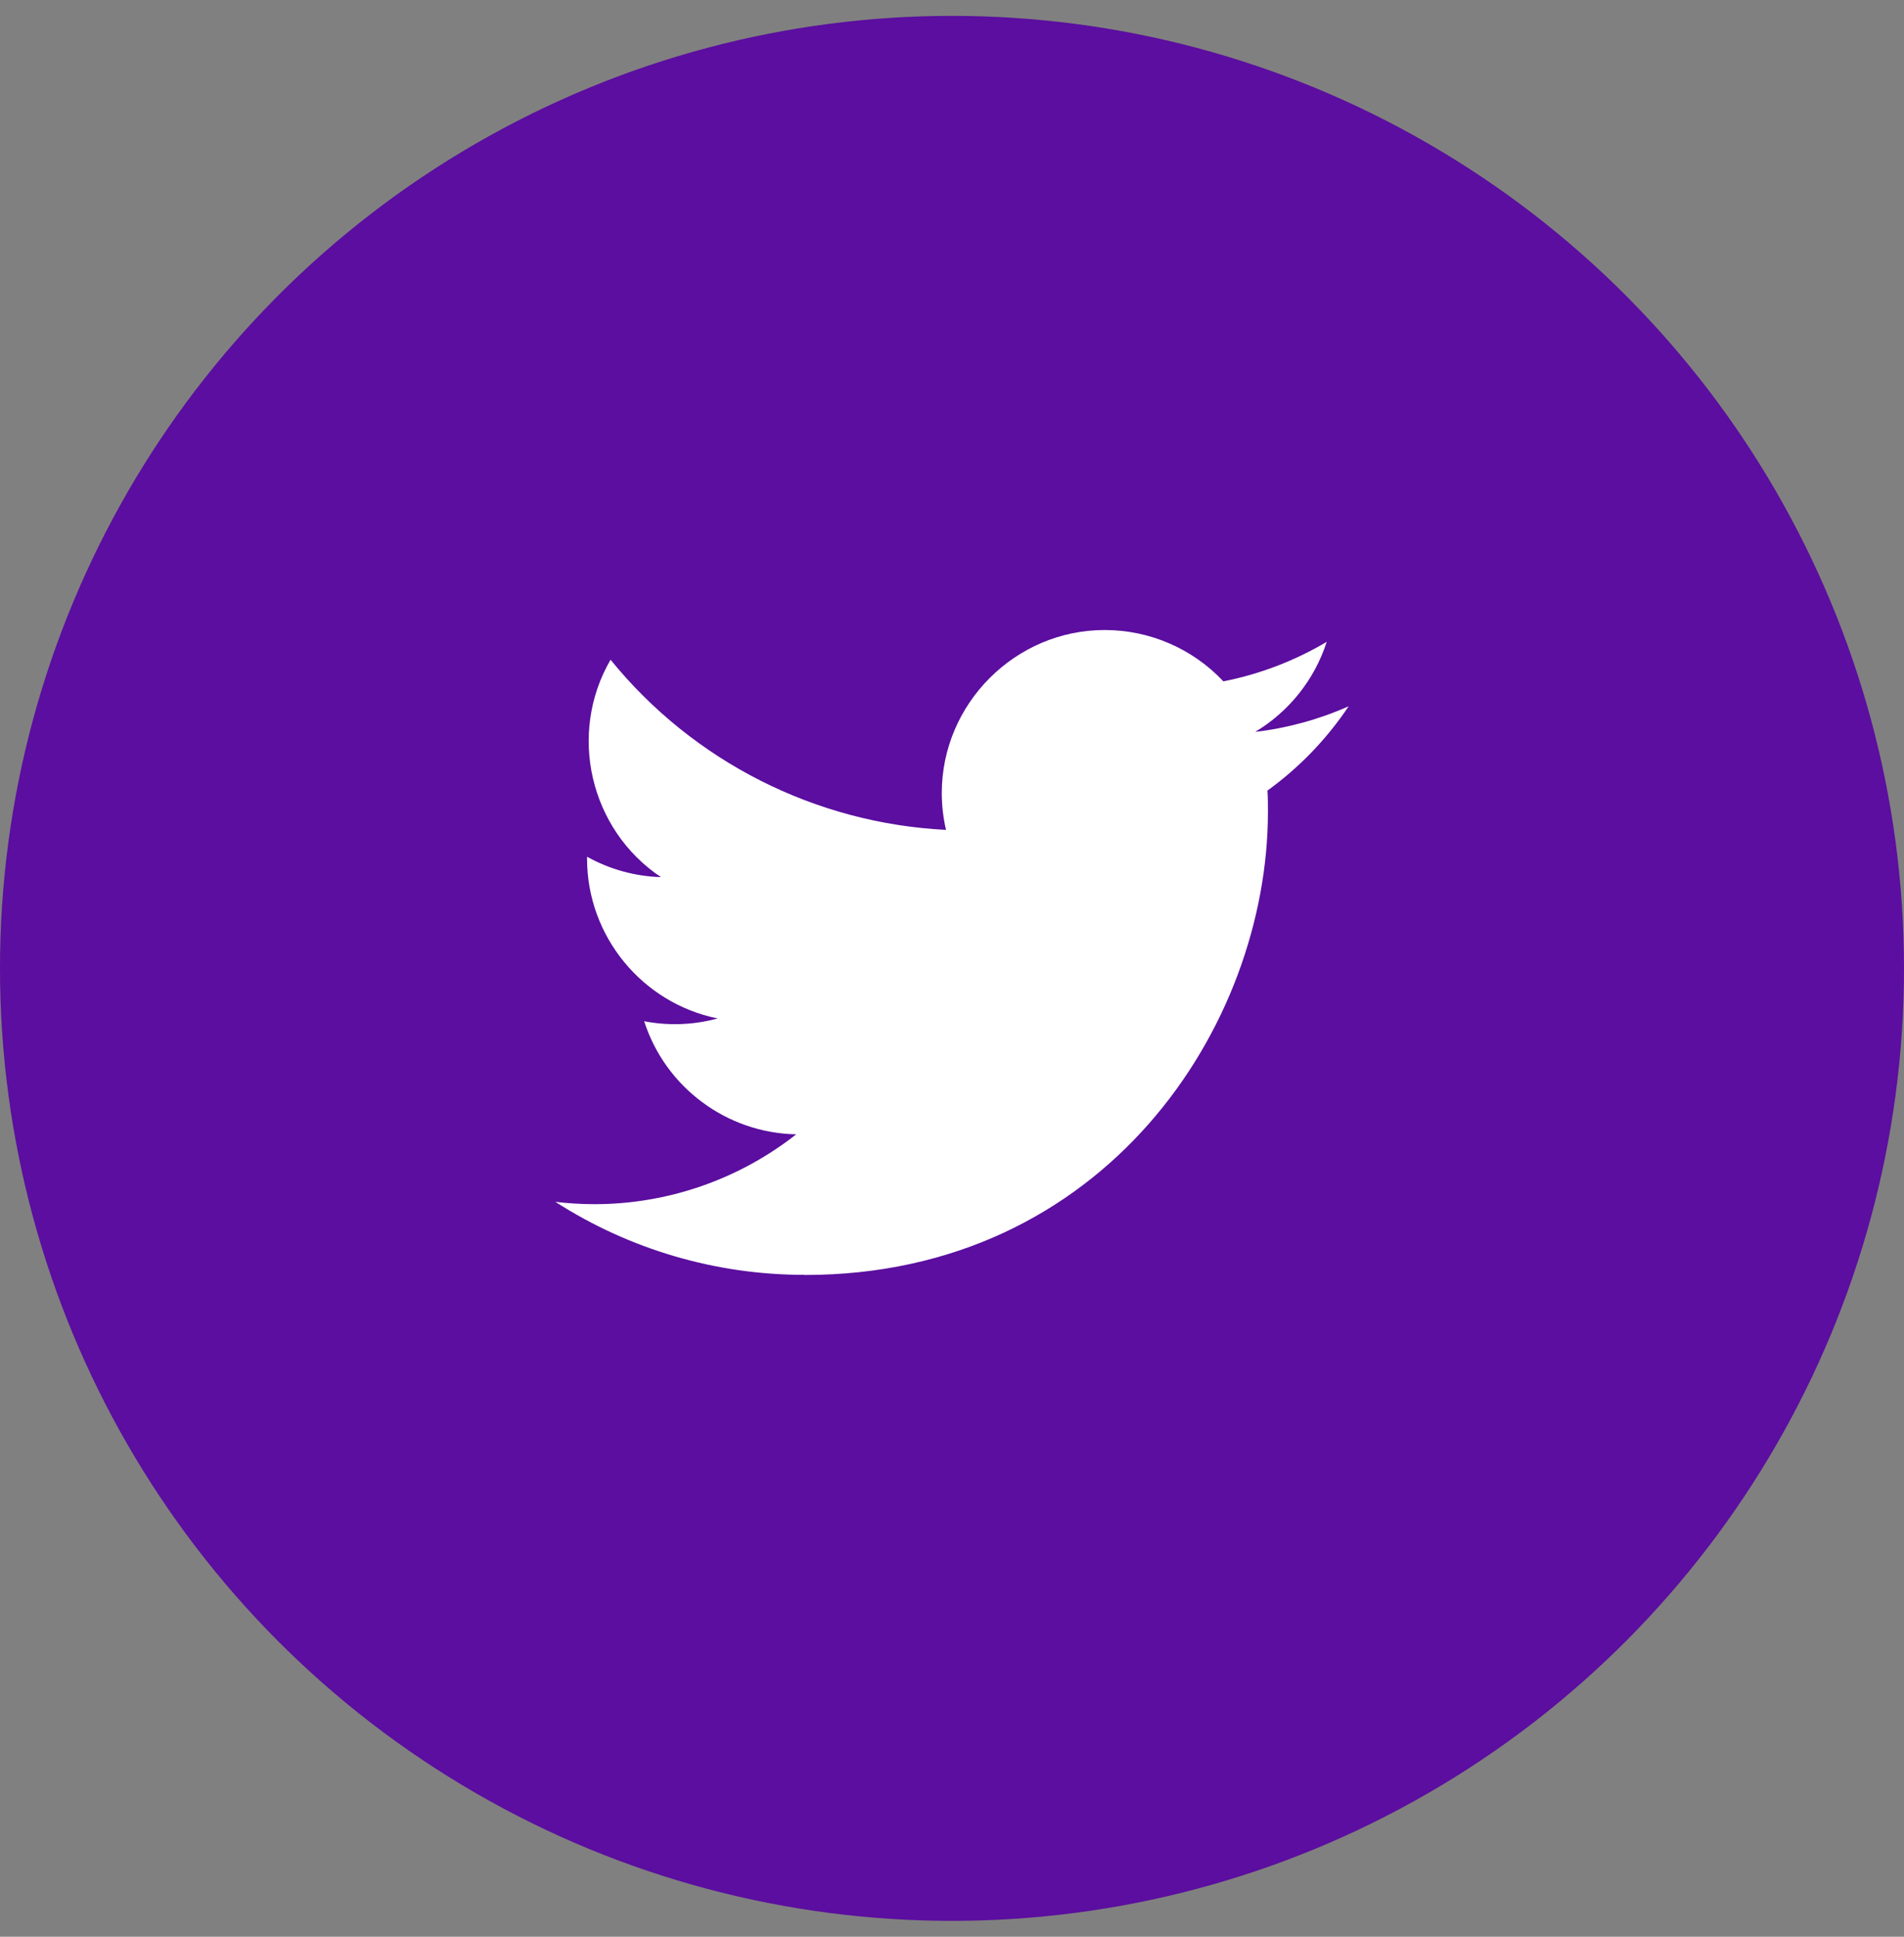 <svg width="60" height="61" viewBox="0 0 60 61" fill="none" xmlns="http://www.w3.org/2000/svg">
<rect x="0" y="0" width="60" height="61" fill="#808080" stroke="none"/>
<circle cx="30" cy="30.5" r="30" fill="#5B0E9F"/>
<g clip-path="url(#clip0_1267_2130)">
<path d="M25.362 40.157C34.796 40.157 39.956 32.341 39.956 25.563C39.956 25.341 39.956 25.12 39.941 24.9C40.945 24.174 41.811 23.275 42.5 22.245C41.564 22.66 40.571 22.932 39.554 23.052C40.624 22.411 41.426 21.402 41.809 20.215C40.802 20.812 39.701 21.233 38.552 21.46C37.582 20.429 36.228 19.843 34.812 19.843C31.996 19.843 29.678 22.161 29.678 24.977C29.678 25.368 29.723 25.757 29.811 26.138C25.689 25.931 21.843 23.982 19.24 20.779C17.886 23.109 18.587 26.129 20.828 27.626C20.012 27.602 19.213 27.381 18.5 26.984V27.049C18.501 29.481 20.231 31.595 22.615 32.077C21.86 32.283 21.067 32.313 20.299 32.165C20.969 34.249 22.902 35.686 25.091 35.727C23.275 37.154 21.031 37.929 18.721 37.927C18.313 37.926 17.905 37.901 17.5 37.853C19.845 39.358 22.575 40.157 25.362 40.153" fill="white"/>
</g>
<defs>
<clipPath id="clip0_1267_2130">
<rect width="25" height="25" fill="white" transform="translate(17.5 17.5)"/>
</clipPath>
</defs>
</svg>

